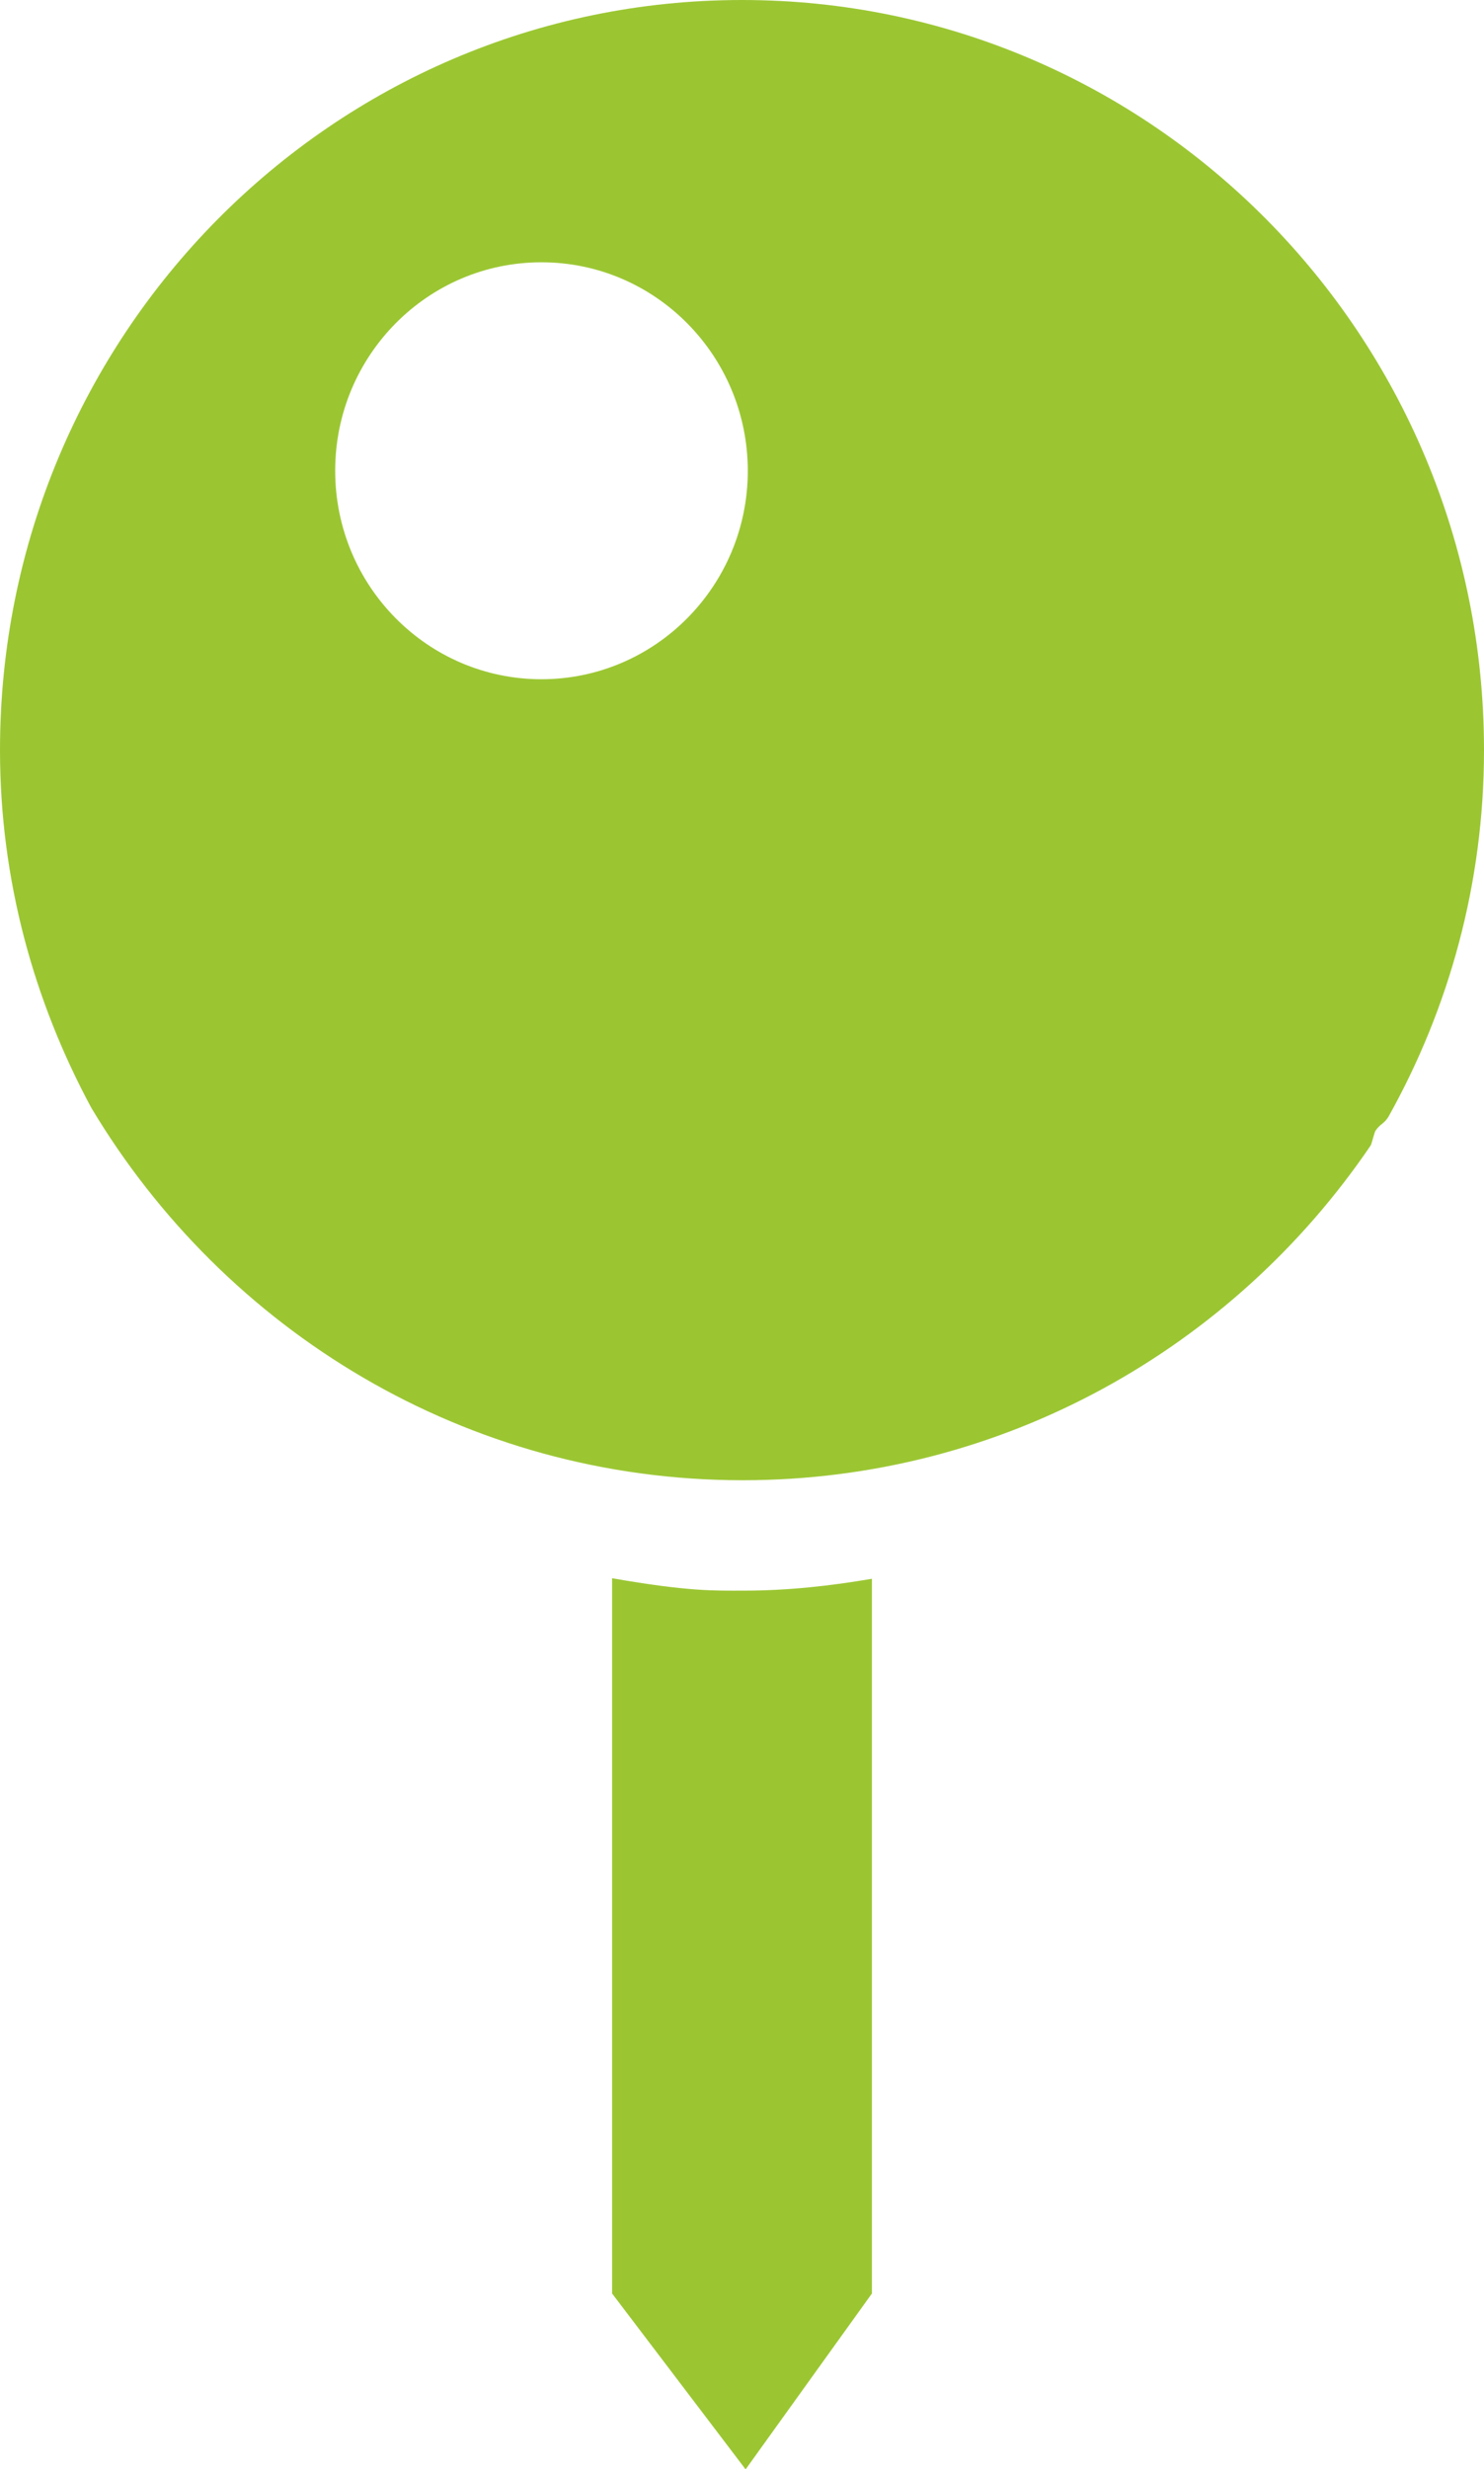 <?xml version="1.0" encoding="utf-8"?>
<!-- Generator: Adobe Illustrator 16.0.0, SVG Export Plug-In . SVG Version: 6.00 Build 0)  -->
<!DOCTYPE svg PUBLIC "-//W3C//DTD SVG 1.1//EN" "http://www.w3.org/Graphics/SVG/1.1/DTD/svg11.dtd">
<svg version="1.1" id="Layer_1" xmlns="http://www.w3.org/2000/svg" xmlns:xlink="http://www.w3.org/1999/xlink" x="0px" y="0px"
	 width="18.918px" height="31.453px" viewBox="0 0 18.918 31.453" enable-background="new 0 0 18.918 31.453" xml:space="preserve">
<g id="Your_Icon">
	<path fill="#9BC632" d="M9.482,20.261c0.559,0,1.1-0.06,1.633-0.151v9.104l-1.61,2.24l-1.702-2.24v-9.111
		C8.787,20.275,9.115,20.261,9.482,20.261z M1.164,14.111C0.432,12.754,0,11.208,0,9.555C0,4.277,4.233,0,9.459,0
		c5.225,0,9.459,4.277,9.459,9.555c0,1.697-0.445,3.287-1.217,4.668c-0.055,0.092-0.105,0.09-0.166,0.18
		c-0.018,0.031-0.045,0.156-0.062,0.188c-1.75,2.575-4.682,4.264-8.008,4.264C5.941,18.854,2.863,16.951,1.164,14.111z M6.902,3.341
		c-1.451,0-2.629,1.189-2.629,2.655c0,1.467,1.178,2.656,2.629,2.656c1.452,0,2.631-1.19,2.631-2.656
		C9.531,4.53,8.354,3.341,6.902,3.341z"/>
</g>
</svg>
